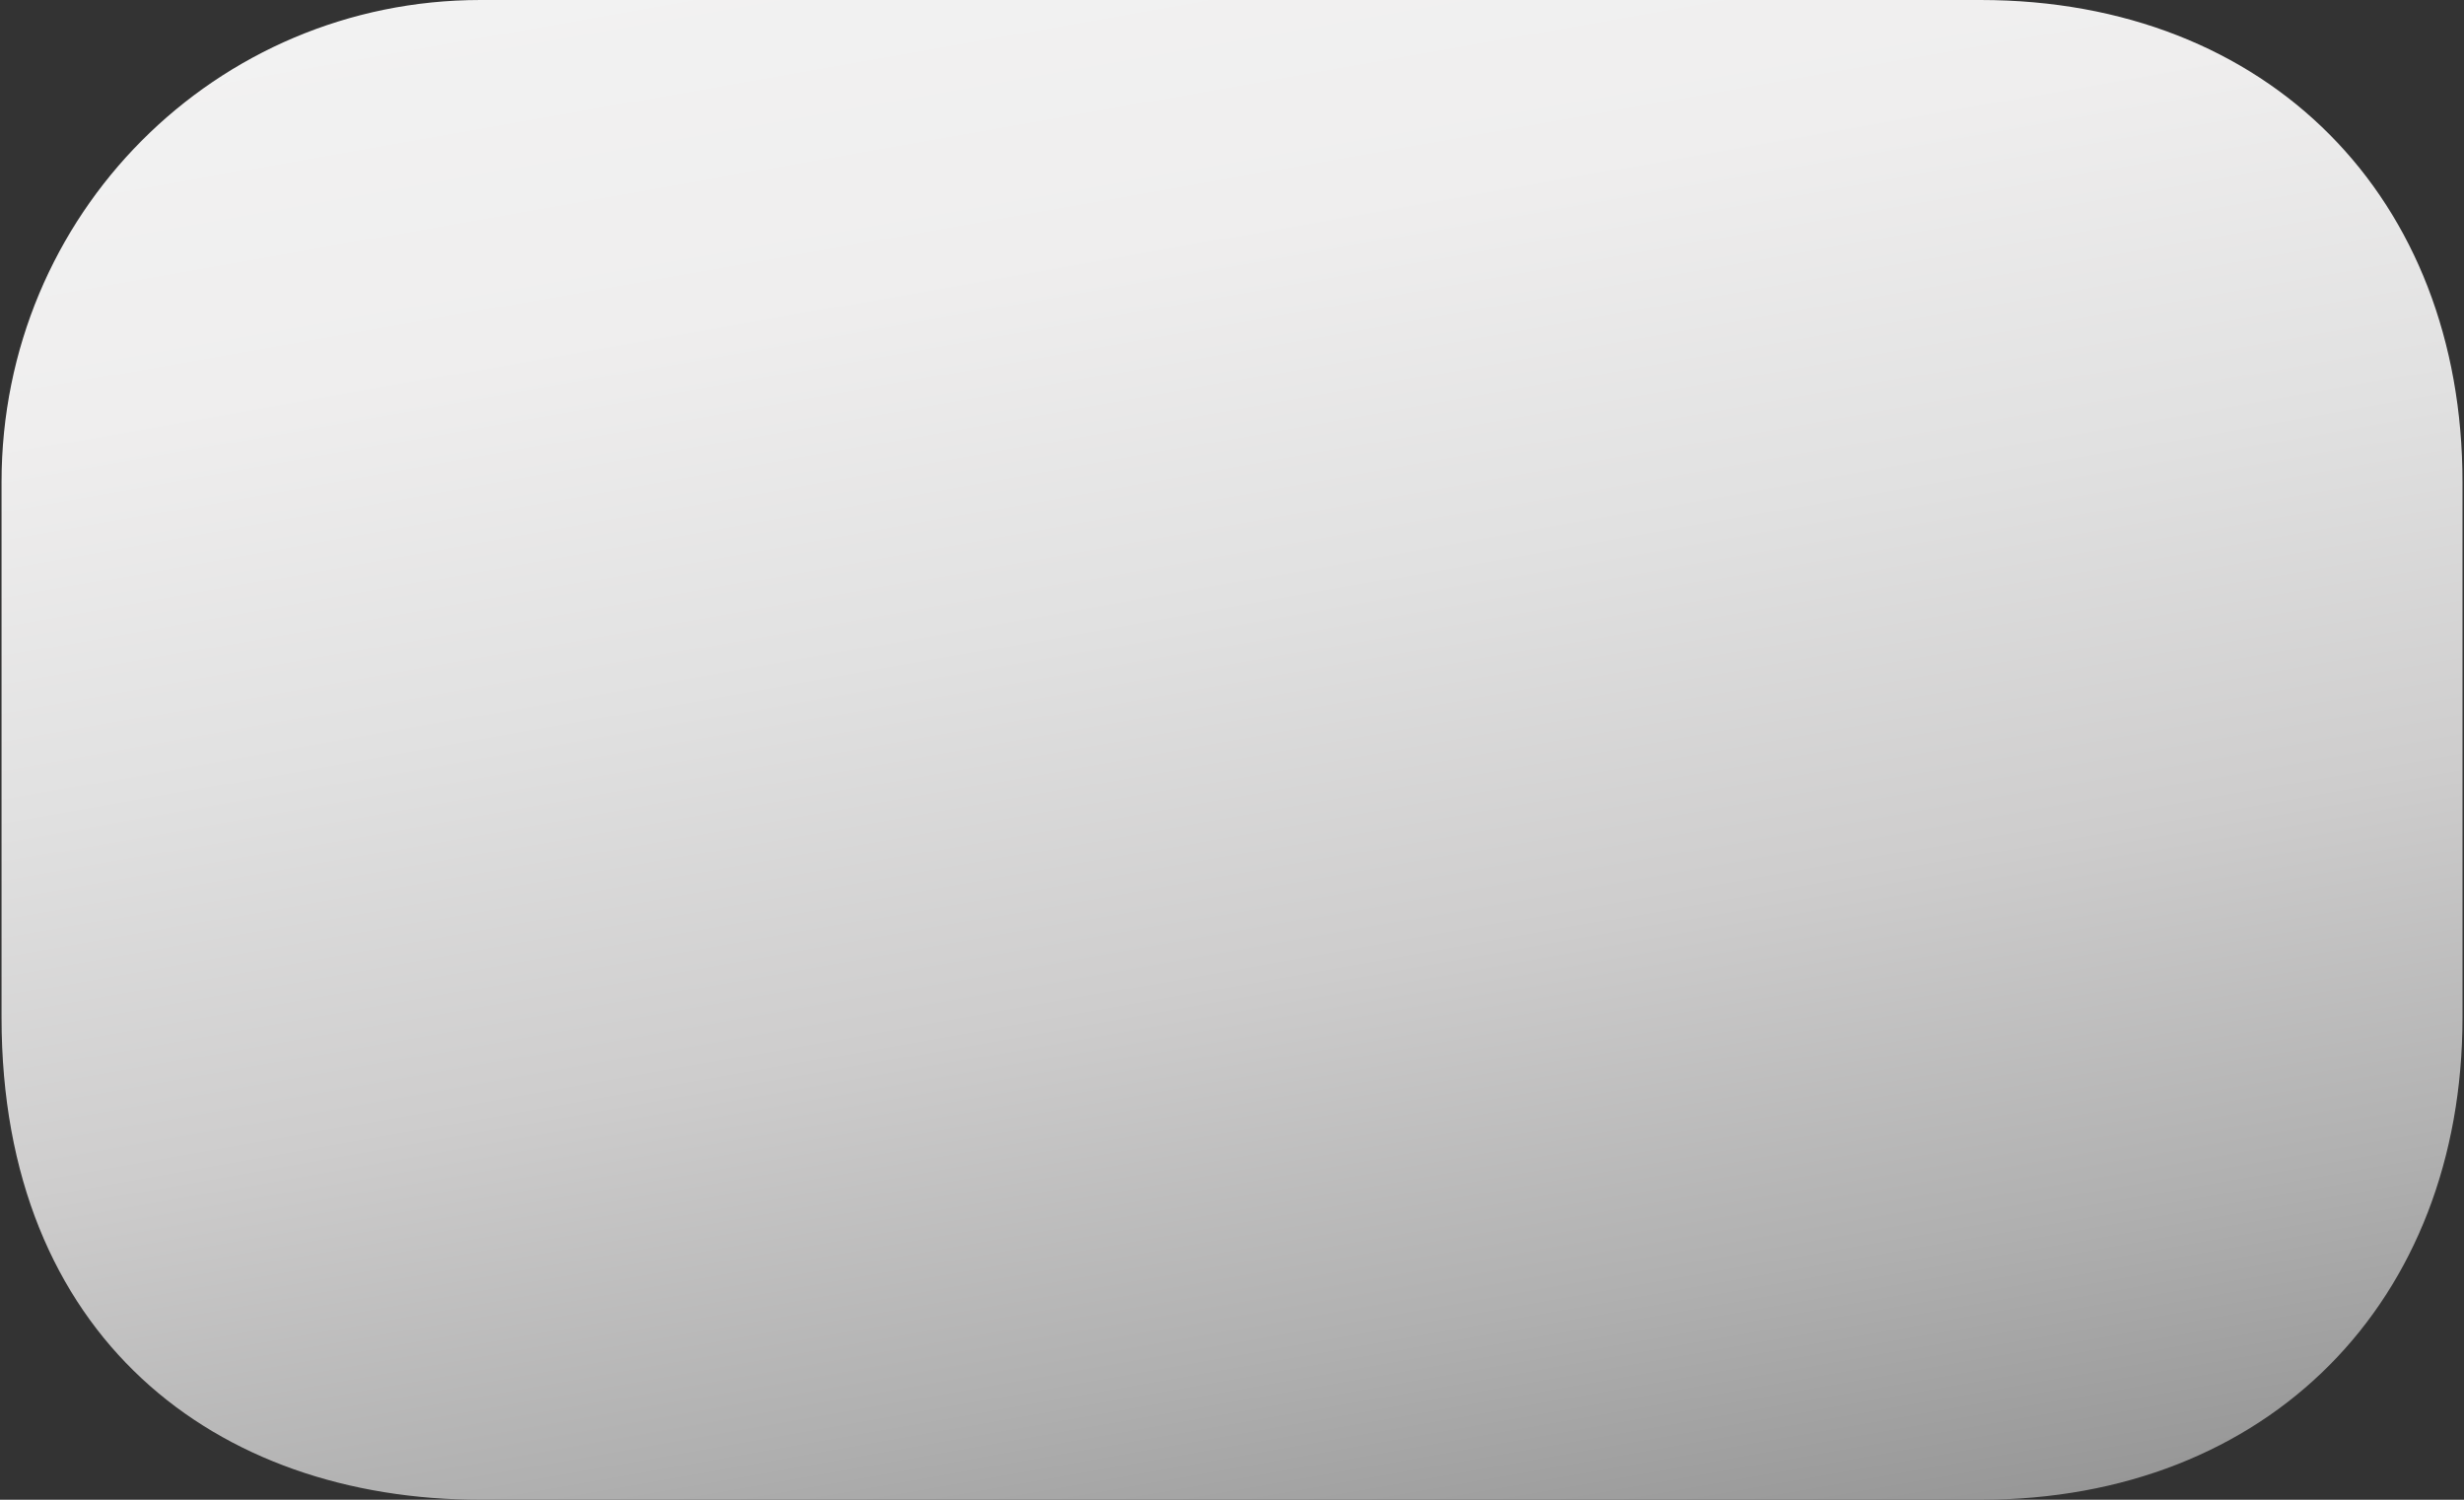 <?xml version="1.0" encoding="utf-8"?>
<!-- Generator: Adobe Illustrator 14.0.0, SVG Export Plug-In . SVG Version: 6.00 Build 43363)  -->
<!DOCTYPE svg PUBLIC "-//W3C//DTD SVG 1.1//EN" "http://www.w3.org/Graphics/SVG/1.1/DTD/svg11.dtd">
<svg version="1.1" id="Layer_1" xmlns="http://www.w3.org/2000/svg" xmlns:xlink="http://www.w3.org/1999/xlink" x="0px" y="0px"
	 width="46px" height="28px" viewBox="0 0 46 28" enable-background="new 0 0 46 28" xml:space="preserve">
<rect x="0" y="0" width="46" height="28" fill="#333333" stroke="none"/>
<linearGradient id="SVGID_1_" gradientUnits="userSpaceOnUse" x1="-17.223" y1="30.136" x2="-22.909" y2="-2.111" gradientTransform="matrix(1 0 0 1 43.058 0)">
	<stop  offset="0" style="stop-color:#979797"/>
	<stop  offset="0.156" style="stop-color:#B0B0B0"/>
	<stop  offset="0.371" style="stop-color:#CECDCD"/>
	<stop  offset="0.586" style="stop-color:#E1E1E1"/>
	<stop  offset="0.796" style="stop-color:#EFEEEE"/>
	<stop  offset="1" style="stop-color:#F2F2F2"/>
</linearGradient>
<path fill="url(#SVGID_1_)" d="M45.972,18.995c0,5.298-3.615,9.005-9,9.005h-28c-4.943,0-8.943-3.035-8.943-9V9c0-5,4-9,8.943-9h28
	c5.385,0,9,3.699,9,9V18.995z"/>
</svg>
